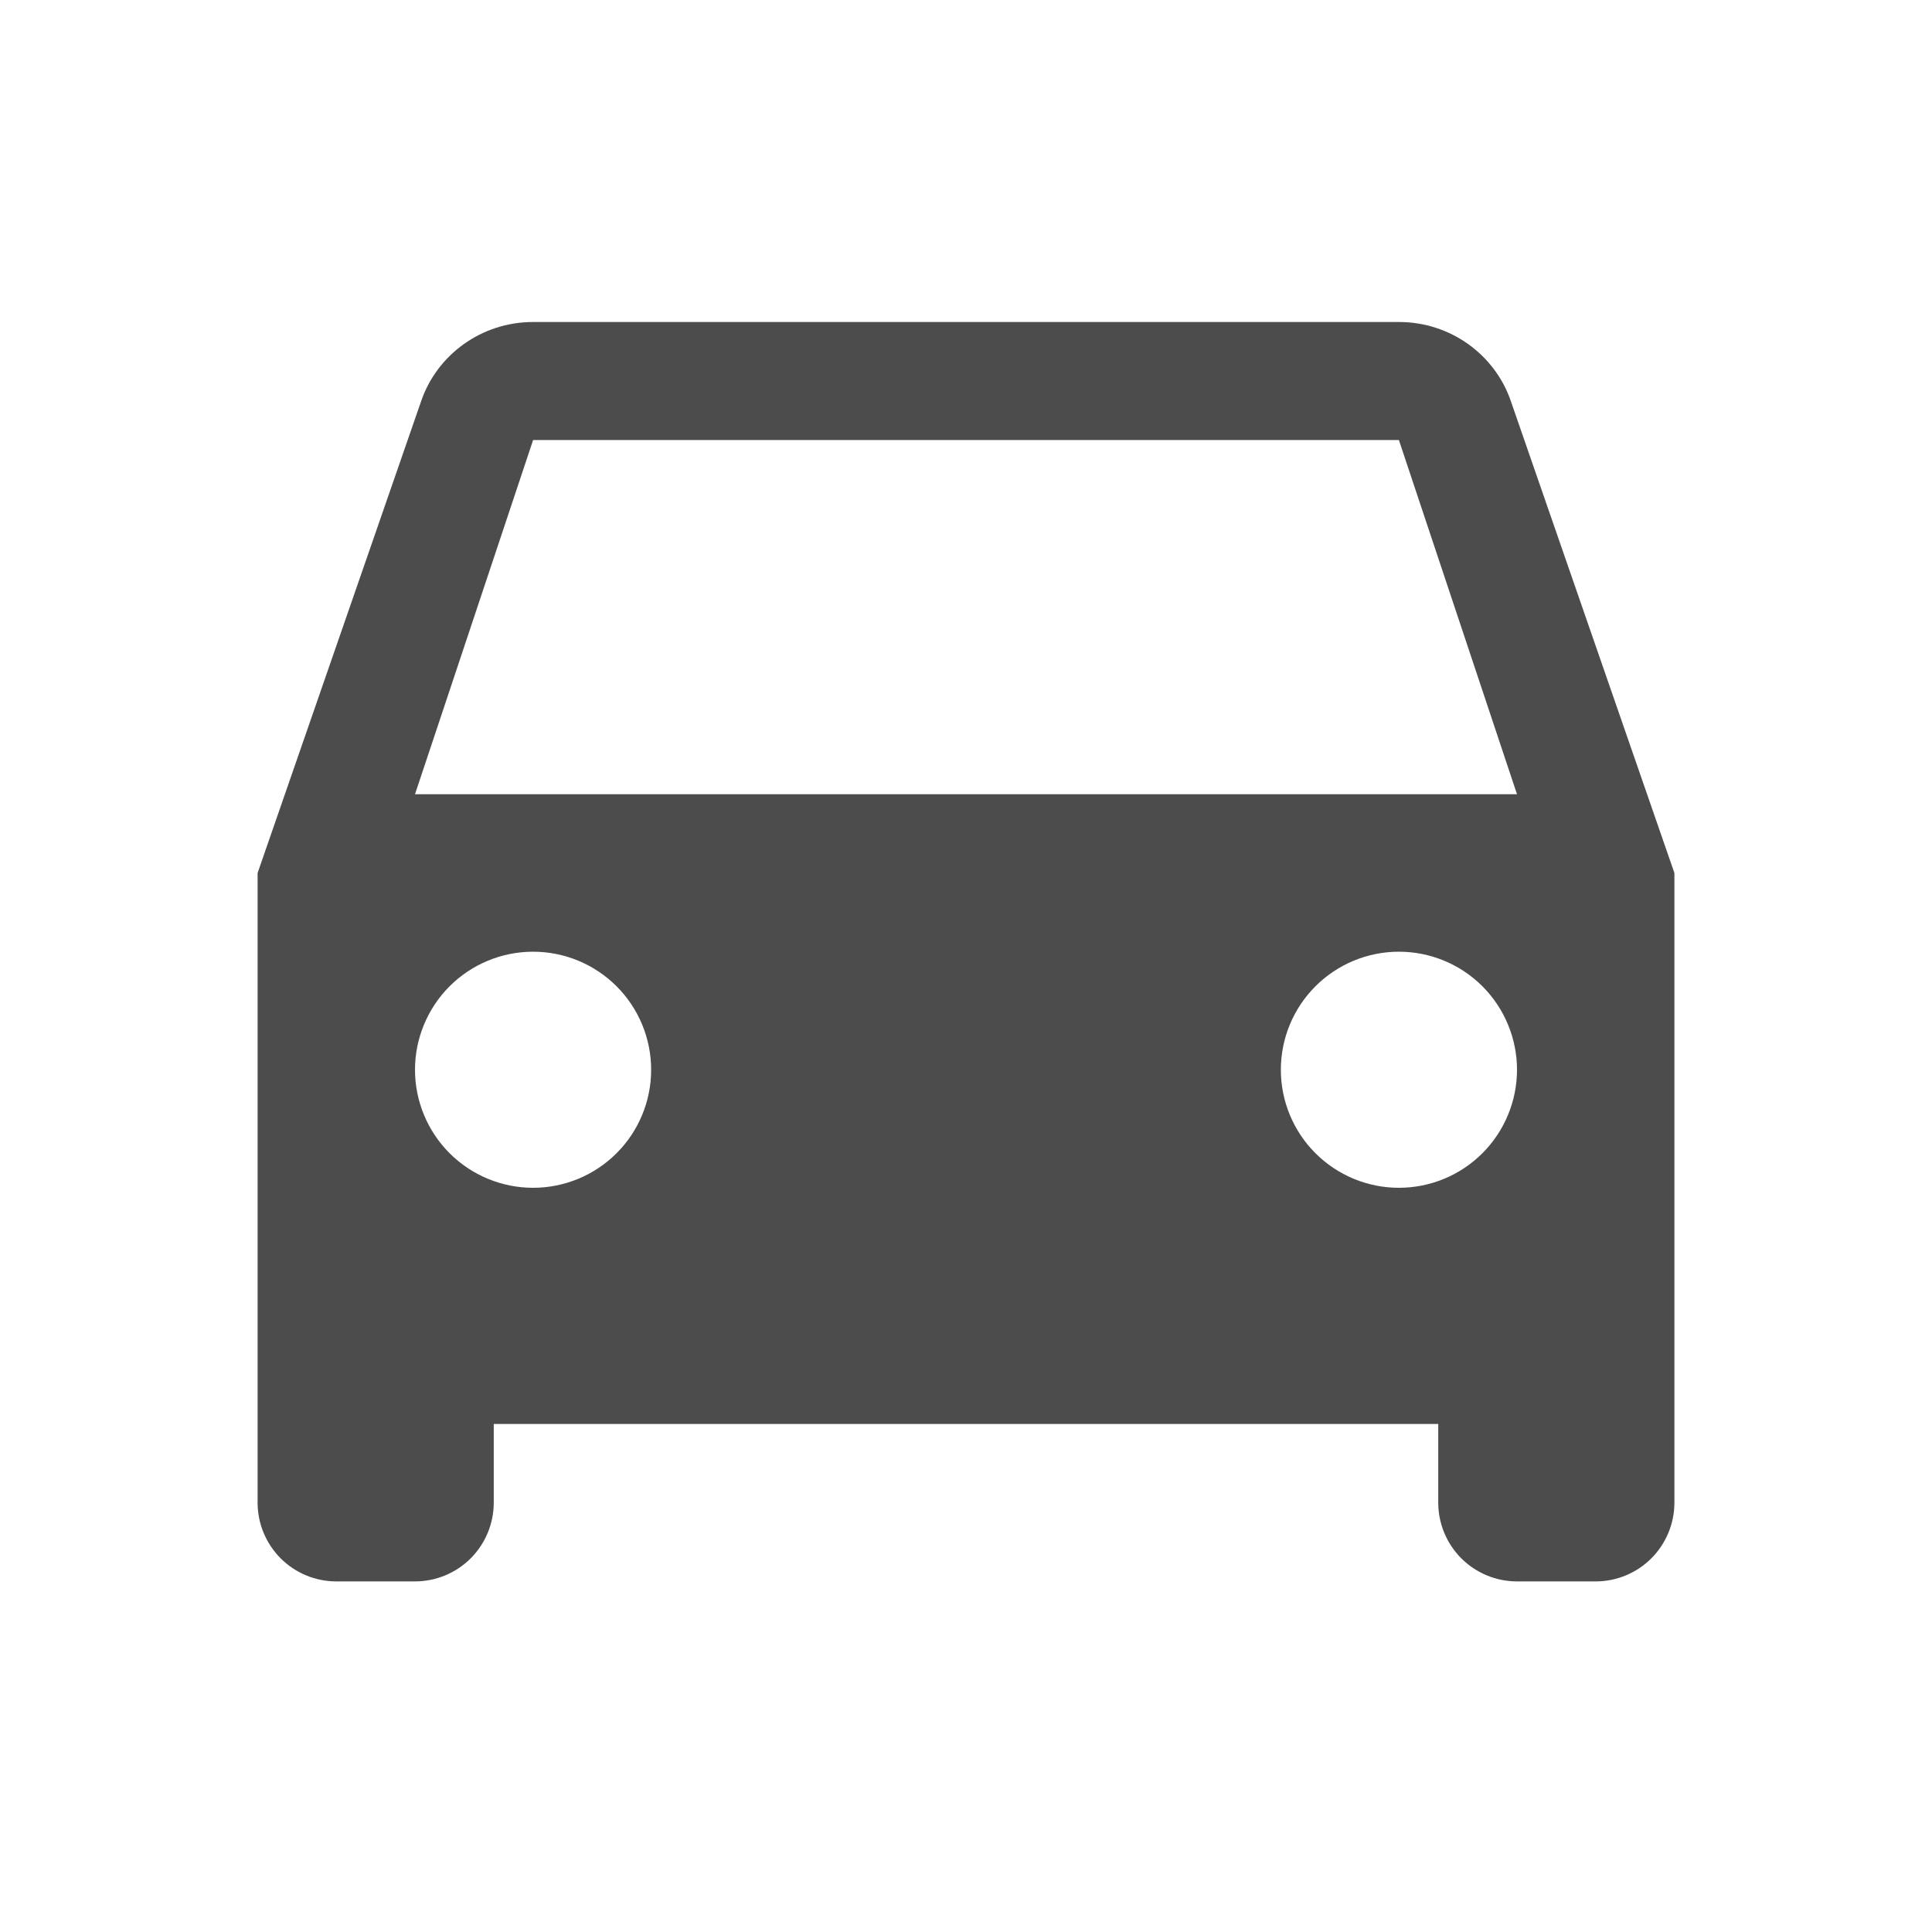 <svg width="30" height="30" viewBox="0 0 30 30" fill="none" xmlns="http://www.w3.org/2000/svg">
<path d="M6.444 12.333L8.278 6.833H21.722L23.556 12.333M21.722 18.444C21.236 18.444 20.77 18.251 20.426 17.907C20.082 17.564 19.889 17.097 19.889 16.611C19.889 16.125 20.082 15.659 20.426 15.315C20.77 14.971 21.236 14.778 21.722 14.778C22.209 14.778 22.675 14.971 23.019 15.315C23.362 15.659 23.556 16.125 23.556 16.611C23.556 17.097 23.362 17.564 23.019 17.907C22.675 18.251 22.209 18.444 21.722 18.444ZM8.278 18.444C7.792 18.444 7.325 18.251 6.981 17.907C6.638 17.564 6.444 17.097 6.444 16.611C6.444 16.125 6.638 15.659 6.981 15.315C7.325 14.971 7.792 14.778 8.278 14.778C8.764 14.778 9.23 14.971 9.574 15.315C9.918 15.659 10.111 16.125 10.111 16.611C10.111 17.097 9.918 17.564 9.574 17.907C9.23 18.251 8.764 18.444 8.278 18.444ZM23.458 6.222C23.213 5.513 22.529 5 21.722 5H8.278C7.471 5 6.787 5.513 6.542 6.222L4 13.556V23.333C4 23.657 4.129 23.968 4.358 24.198C4.587 24.427 4.898 24.556 5.222 24.556H6.444C6.769 24.556 7.079 24.427 7.309 24.198C7.538 23.968 7.667 23.657 7.667 23.333V22.111H22.333V23.333C22.333 23.657 22.462 23.968 22.691 24.198C22.921 24.427 23.231 24.556 23.556 24.556H24.778C25.102 24.556 25.413 24.427 25.642 24.198C25.871 23.968 26 23.657 26 23.333V13.556L23.458 6.222Z" fill="black" fill-opacity="0.7"/>
</svg>
